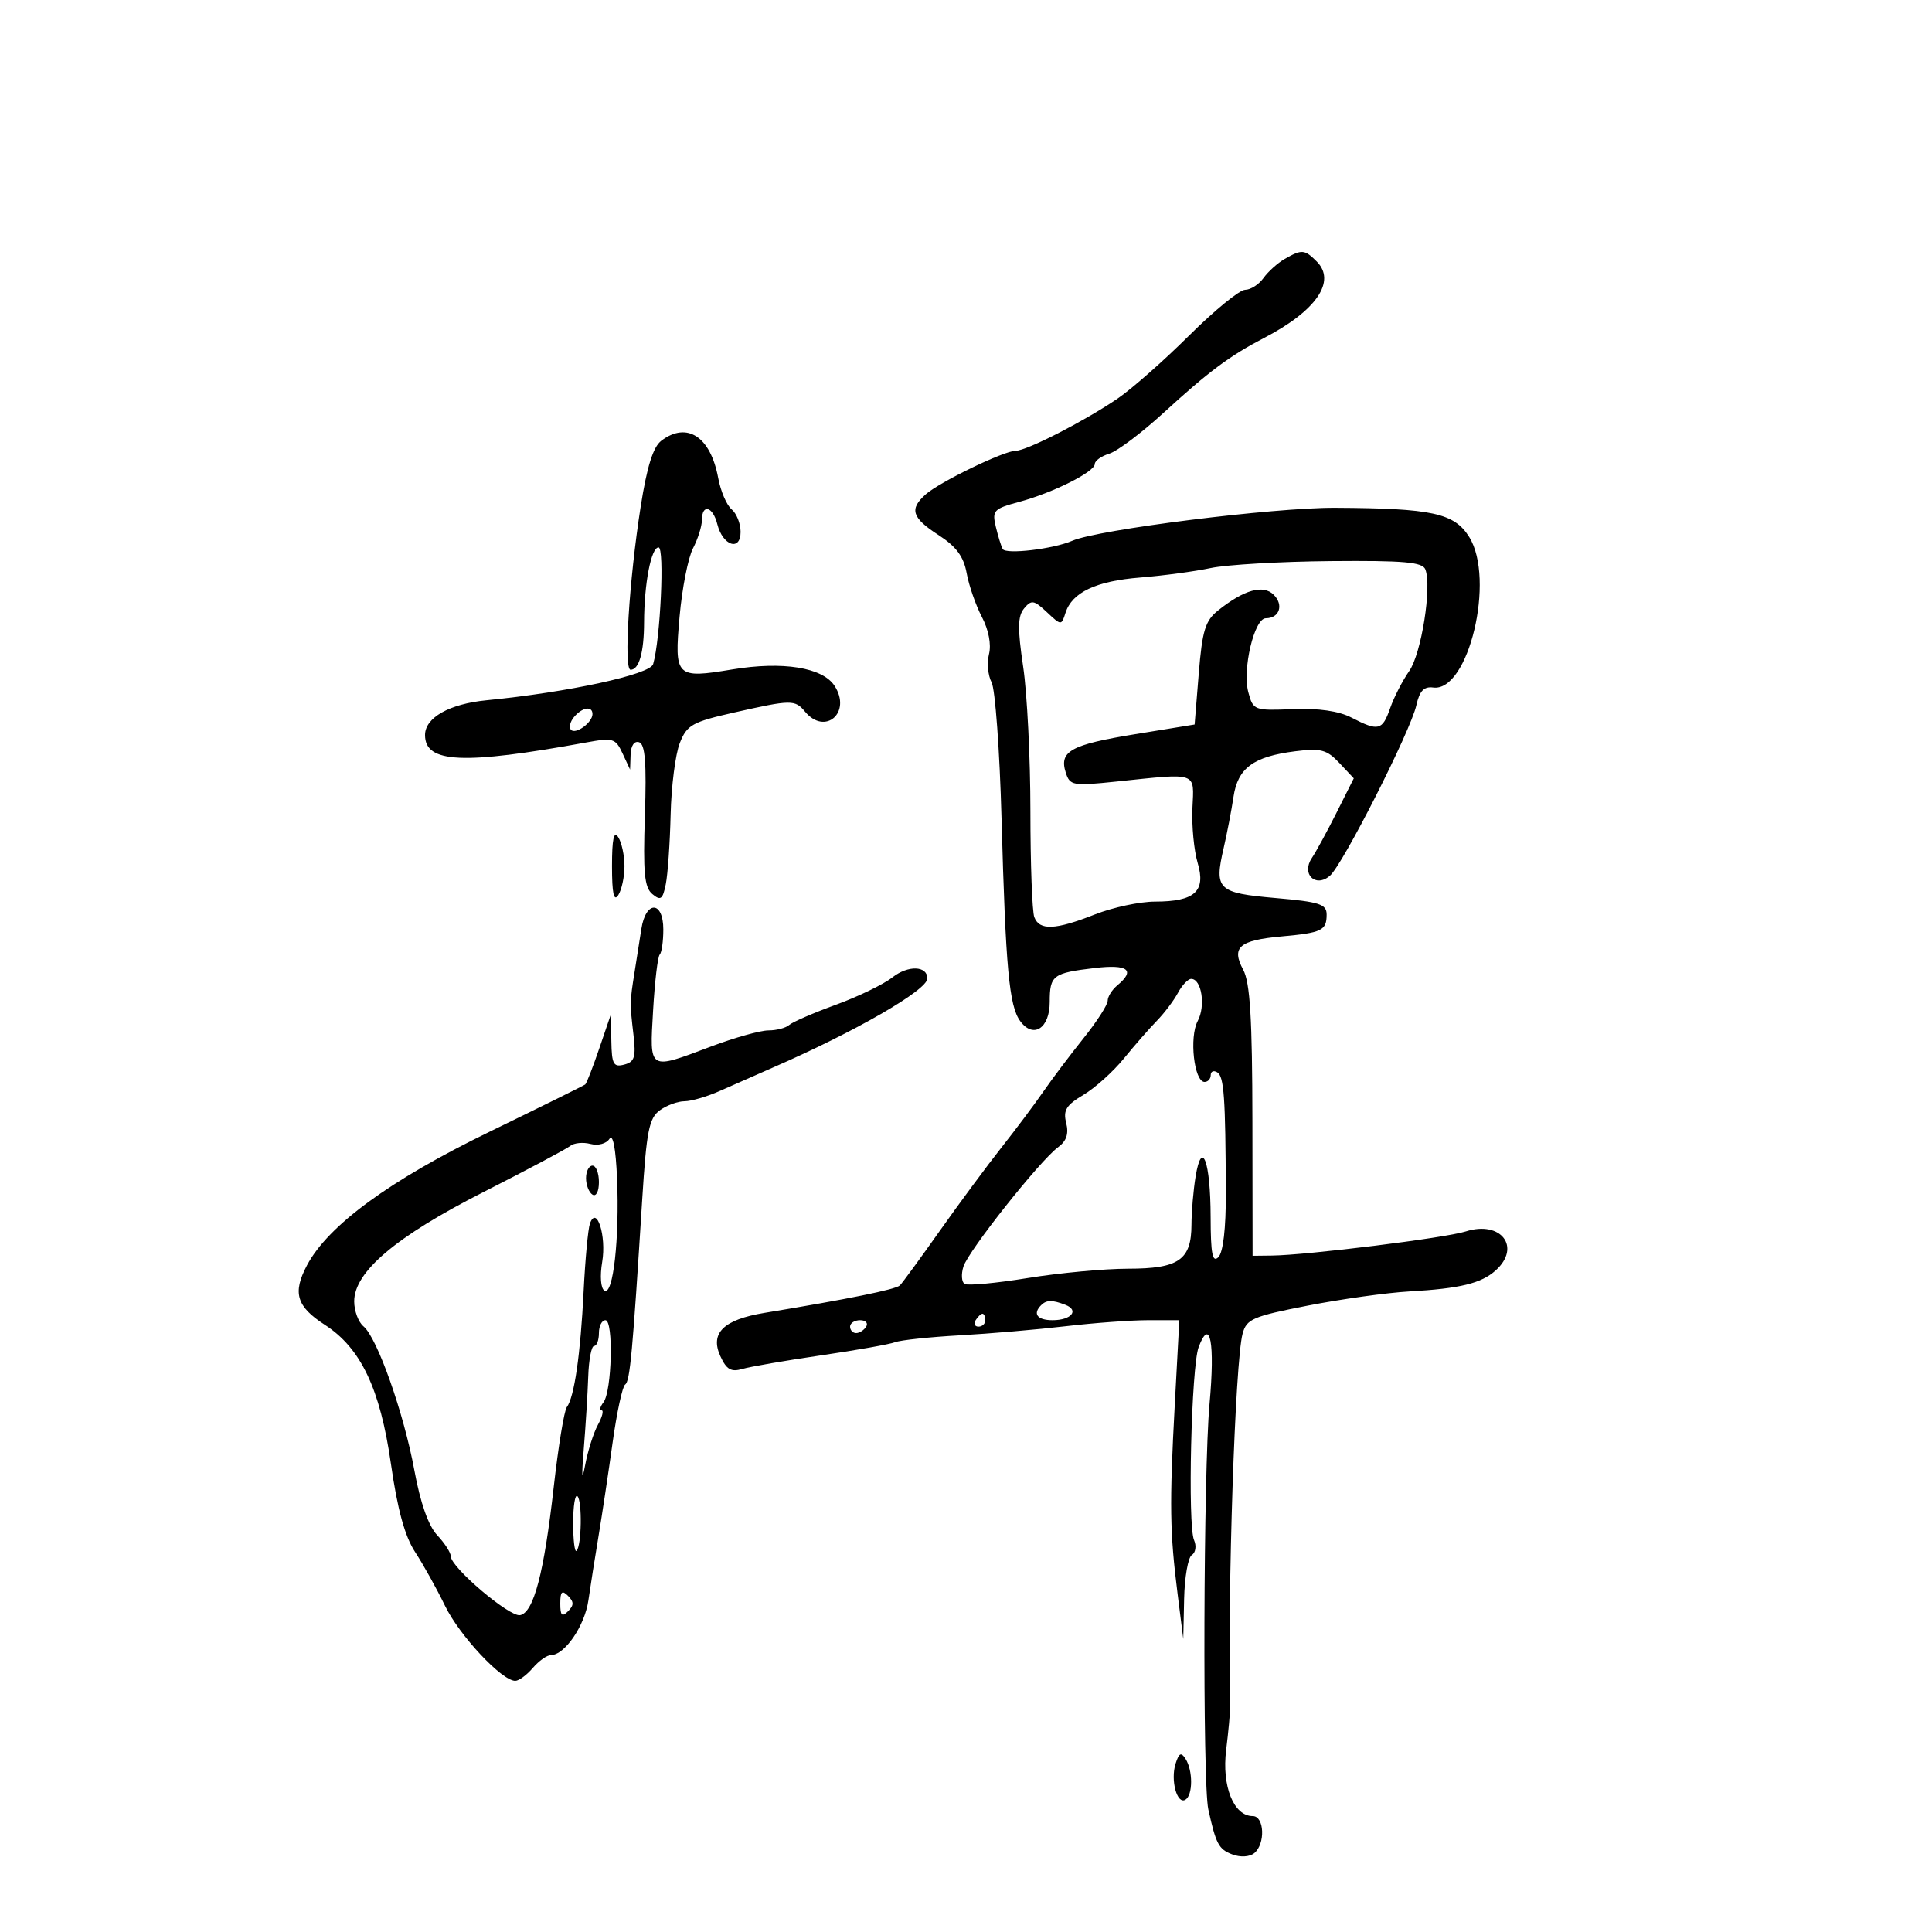 <svg xmlns="http://www.w3.org/2000/svg" width="300" height="300" viewBox="0 0 300 300" version="1.1">
	<path d="M 199.500 40.203 C 198.400 40.832, 196.912 42.168, 196.193 43.173 C 195.475 44.178, 194.190 45, 193.340 45 C 192.489 45, 188.577 48.197, 184.646 52.103 C 180.716 56.010, 175.700 60.428, 173.500 61.920 C 168.294 65.450, 159.401 70, 157.706 70 C 155.899 70, 145.920 74.832, 143.750 76.757 C 141.162 79.053, 141.583 80.395, 145.734 83.082 C 148.491 84.868, 149.634 86.415, 150.103 89 C 150.453 90.925, 151.516 93.984, 152.466 95.797 C 153.516 97.801, 153.950 100.064, 153.572 101.567 C 153.231 102.928, 153.411 104.899, 153.972 105.948 C 154.534 106.997, 155.231 116.551, 155.521 127.178 C 156.154 150.319, 156.697 156.203, 158.413 158.551 C 160.448 161.333, 163 159.686, 163 155.590 C 163 151.447, 163.477 151.086, 169.976 150.316 C 175.147 149.704, 176.359 150.627, 173.500 153 C 172.675 153.685, 172 154.761, 172 155.391 C 172 156.021, 170.313 158.642, 168.250 161.215 C 166.188 163.788, 163.375 167.522, 162 169.513 C 160.625 171.503, 157.700 175.409, 155.500 178.191 C 153.300 180.974, 149.007 186.775, 145.960 191.082 C 142.913 195.389, 140.111 199.222, 139.734 199.600 C 139.112 200.221, 131.666 201.731, 118.710 203.863 C 112.357 204.909, 110.222 206.997, 111.851 210.572 C 112.804 212.665, 113.522 213.082, 115.278 212.568 C 116.500 212.211, 122 211.261, 127.500 210.459 C 133 209.656, 138.175 208.736, 139 208.415 C 139.825 208.093, 144.325 207.615, 149 207.352 C 153.675 207.089, 161.088 206.452, 165.474 205.937 C 169.859 205.422, 175.625 205, 178.286 205 L 183.125 205 182.411 218.250 C 181.583 233.615, 181.648 237.924, 182.855 247.500 L 183.737 254.500 183.869 248.309 C 183.941 244.904, 184.481 241.821, 185.068 241.458 C 185.656 241.095, 185.810 240.056, 185.412 239.149 C 184.394 236.834, 184.985 212.170, 186.130 209.159 C 187.913 204.468, 188.681 208.495, 187.814 218 C 186.867 228.390, 186.721 276.849, 187.624 280.949 C 188.813 286.346, 189.242 287.154, 191.338 287.950 C 192.601 288.429, 194.020 288.351, 194.750 287.762 C 196.515 286.340, 196.344 282, 194.523 282 C 191.566 282, 189.700 277.357, 190.397 271.734 C 190.754 268.855, 191.030 265.825, 191.011 265 C 190.602 246.882, 191.787 211.443, 192.947 207.107 C 193.559 204.818, 194.509 204.408, 203.061 202.737 C 208.253 201.724, 215.351 200.732, 218.836 200.534 C 226.725 200.086, 230.010 199.285, 232.250 197.267 C 236.279 193.636, 233.062 189.468, 227.584 191.223 C 224.445 192.228, 202.958 194.900, 197.500 194.963 L 194.500 194.998 194.473 174.099 C 194.452 158.124, 194.115 152.583, 193.043 150.580 C 191.171 147.082, 192.411 146.008, 199.010 145.408 C 205.270 144.839, 206 144.484, 206 142.010 C 206 140.395, 204.906 140.042, 198.059 139.445 C 189.085 138.662, 188.520 138.119, 190.004 131.708 C 190.539 129.393, 191.228 125.809, 191.535 123.742 C 192.201 119.264, 194.616 117.477, 201.111 116.658 C 205.100 116.155, 206.027 116.399, 207.970 118.468 L 210.216 120.859 207.544 126.179 C 206.075 129.106, 204.349 132.275, 203.709 133.222 C 202.040 135.692, 204.223 137.890, 206.481 136.016 C 208.459 134.374, 219.046 113.512, 219.936 109.500 C 220.429 107.280, 221.109 106.567, 222.551 106.758 C 228.032 107.485, 232.224 89.927, 228.134 83.377 C 225.821 79.672, 222.388 78.925, 207.321 78.849 C 197.760 78.800, 170.511 82.219, 166.500 83.971 C 163.570 85.251, 156.189 86.126, 155.699 85.252 C 155.466 84.838, 154.985 83.281, 154.629 81.791 C 154.029 79.278, 154.290 78.999, 158.236 77.937 C 163.510 76.516, 170 73.267, 170 72.047 C 170 71.545, 171.012 70.824, 172.250 70.444 C 173.488 70.065, 177.268 67.222, 180.650 64.127 C 187.713 57.665, 190.965 55.242, 196.295 52.472 C 204.384 48.269, 207.540 43.683, 204.463 40.605 C 202.579 38.722, 202.154 38.687, 199.500 40.203 M 102.687 68.438 C 101.417 69.401, 100.457 72.465, 99.485 78.657 C 97.674 90.196, 96.821 104, 97.920 104 C 99.230 104, 99.999 101.304, 100.011 96.668 C 100.027 90.614, 101.109 85, 102.260 85 C 103.211 85, 102.549 99.257, 101.418 103.128 C 100.947 104.740, 88.233 107.496, 75.547 108.736 C 69.774 109.301, 66 111.435, 66 114.136 C 66 118.506, 71.886 118.778, 91 115.293 C 95.200 114.527, 95.578 114.639, 96.669 116.986 L 97.838 119.500 97.919 117.167 C 97.968 115.764, 98.499 115.002, 99.250 115.256 C 100.178 115.571, 100.407 118.495, 100.138 126.624 C 99.843 135.519, 100.061 137.806, 101.298 138.832 C 102.588 139.903, 102.906 139.670, 103.383 137.298 C 103.692 135.759, 104.030 130.900, 104.134 126.500 C 104.237 122.100, 104.877 117.097, 105.555 115.383 C 106.669 112.564, 107.480 112.109, 114.016 110.633 C 122.876 108.632, 123.444 108.625, 125 110.500 C 128.130 114.272, 132.291 110.620, 129.580 106.481 C 127.715 103.635, 121.541 102.649, 113.711 103.948 C 104.943 105.402, 104.690 105.149, 105.522 95.754 C 105.909 91.375, 106.848 86.601, 107.607 85.146 C 108.366 83.691, 108.990 81.713, 108.994 80.750 C 109.003 78.171, 110.688 78.622, 111.383 81.390 C 112.224 84.741, 115 85.663, 115 82.591 C 115 81.301, 114.372 79.724, 113.605 79.087 C 112.837 78.450, 111.899 76.257, 111.520 74.214 C 110.329 67.798, 106.679 65.411, 102.687 68.438 M 188 88.206 C 185.525 88.732, 180.608 89.393, 177.073 89.675 C 170.174 90.224, 166.458 91.982, 165.444 95.175 C 164.817 97.151, 164.788 97.149, 162.556 95.052 C 160.554 93.172, 160.157 93.106, 159.028 94.466 C 158.024 95.676, 157.993 97.585, 158.878 103.540 C 159.495 107.688, 160 117.777, 160 125.959 C 160 134.142, 160.273 141.548, 160.607 142.418 C 161.414 144.522, 163.880 144.412, 170 142 C 172.791 140.900, 176.996 140, 179.346 140 C 185.524 140, 187.282 138.408, 185.974 134 C 185.402 132.075, 185.036 128.250, 185.159 125.500 C 185.415 119.778, 186.137 120.031, 173.334 121.360 C 166.555 122.064, 166.131 121.988, 165.485 119.952 C 164.436 116.649, 166.287 115.629, 176.290 114 L 185.500 112.500 186.142 104.585 C 186.685 97.901, 187.151 96.379, 189.142 94.790 C 193.189 91.563, 196.158 90.729, 197.792 92.363 C 199.367 93.938, 198.668 96, 196.560 96 C 194.762 96, 192.885 103.923, 193.838 107.488 C 194.590 110.297, 194.750 110.358, 200.723 110.115 C 204.752 109.950, 207.873 110.400, 209.870 111.433 C 214.045 113.592, 214.650 113.442, 215.866 109.956 C 216.449 108.281, 217.779 105.694, 218.820 104.206 C 220.714 101.500, 222.364 91.113, 221.329 88.416 C 220.893 87.279, 218.004 87.025, 206.643 87.125 C 198.864 87.194, 190.475 87.681, 188 88.206 M 89.131 111.342 C 88.519 112.080, 88.310 112.976, 88.667 113.333 C 89.417 114.084, 92 112.181, 92 110.878 C 92 109.561, 90.393 109.821, 89.131 111.342 M 95.031 134.500 C 95.031 138.739, 95.315 140.060, 96 139 C 96.533 138.175, 96.969 136.150, 96.969 134.500 C 96.969 132.850, 96.533 130.825, 96 130 C 95.315 128.940, 95.031 130.261, 95.031 134.500 M 99.589 144.250 C 99.313 146.037, 98.835 149.075, 98.527 151 C 97.796 155.565, 97.792 155.781, 98.362 160.653 C 98.771 164.142, 98.541 164.887, 96.924 165.310 C 95.260 165.745, 94.991 165.250, 94.930 161.656 L 94.860 157.500 93.058 162.788 C 92.067 165.697, 91.086 168.217, 90.878 168.389 C 90.670 168.561, 83.975 171.871, 76 175.746 C 60.550 183.252, 50.956 190.272, 47.671 196.474 C 45.403 200.755, 46.039 202.873, 50.445 205.720 C 56.032 209.330, 59.029 215.633, 60.702 227.290 C 61.722 234.403, 62.863 238.562, 64.461 241 C 65.722 242.925, 67.807 246.673, 69.094 249.330 C 71.343 253.970, 77.919 261, 80.013 261 C 80.566 261, 81.790 260.100, 82.732 259 C 83.674 257.900, 84.941 257, 85.548 257 C 87.685 257, 90.796 252.455, 91.366 248.500 C 91.683 246.300, 92.392 241.800, 92.943 238.500 C 93.493 235.200, 94.476 228.675, 95.126 224 C 95.777 219.325, 96.652 215.272, 97.071 214.993 C 97.825 214.491, 98.228 210.111, 99.728 186.169 C 100.386 175.653, 100.786 173.629, 102.441 172.419 C 103.509 171.639, 105.241 171, 106.290 171 C 107.339 171, 109.841 170.265, 111.849 169.367 C 113.857 168.470, 117.525 166.853, 120 165.775 C 132.782 160.209, 144 153.741, 144 151.938 C 144 149.946, 141.003 149.852, 138.568 151.768 C 137.198 152.846, 133.247 154.759, 129.788 156.019 C 126.330 157.279, 123.072 158.691, 122.550 159.155 C 122.027 159.620, 120.575 160, 119.323 160 C 118.070 160, 114.057 161.125, 110.404 162.500 C 100.622 166.182, 100.868 166.335, 101.413 156.893 C 101.670 152.434, 102.133 148.534, 102.441 148.226 C 102.748 147.918, 103 146.167, 103 144.333 C 103 139.855, 100.278 139.789, 99.589 144.250 M 182.907 154.173 C 182.267 155.369, 180.789 157.325, 179.622 158.520 C 178.455 159.715, 176.150 162.352, 174.500 164.380 C 172.850 166.408, 170.027 168.944, 168.226 170.014 C 165.554 171.603, 165.063 172.403, 165.556 174.368 C 165.980 176.055, 165.604 177.182, 164.301 178.137 C 161.489 180.199, 150.383 194.199, 149.603 196.666 C 149.227 197.857, 149.309 199.073, 149.786 199.368 C 150.264 199.663, 154.669 199.253, 159.577 198.456 C 164.485 197.659, 171.505 197.006, 175.179 197.004 C 183.039 196.999, 184.995 195.642, 185.011 190.179 C 185.017 188.155, 185.307 184.778, 185.654 182.673 C 186.633 176.748, 187.967 180.340, 187.985 188.950 C 187.997 194.704, 188.271 196.129, 189.188 195.212 C 189.930 194.470, 190.365 190.734, 190.346 185.262 C 190.293 170.348, 190.067 167.160, 189.016 166.510 C 188.457 166.165, 188 166.359, 188 166.941 C 188 167.523, 187.570 168, 187.045 168 C 185.421 168, 184.637 161.046, 185.979 158.539 C 187.236 156.190, 186.588 152, 184.968 152 C 184.474 152, 183.547 152.978, 182.907 154.173 M 94.637 176.837 C 94.147 177.597, 92.874 177.939, 91.689 177.629 C 90.542 177.329, 89.131 177.467, 88.552 177.936 C 87.973 178.405, 81.922 181.622, 75.104 185.085 C 61.487 192.001, 55 197.485, 55 202.079 C 55 203.551, 55.648 205.293, 56.440 205.951 C 58.575 207.722, 62.702 219.403, 64.346 228.322 C 65.280 233.393, 66.528 236.933, 67.893 238.387 C 69.052 239.620, 70 241.093, 70 241.661 C 70 243.373, 79.125 251.123, 80.761 250.800 C 82.873 250.383, 84.476 244.276, 85.982 230.906 C 86.689 224.632, 87.603 219.050, 88.015 218.500 C 89.178 216.945, 90.136 210.343, 90.625 200.500 C 90.871 195.550, 91.311 190.825, 91.603 190 C 92.641 187.070, 94.191 191.911, 93.508 195.950 C 93.134 198.165, 93.281 200.056, 93.856 200.411 C 95.205 201.245, 96.210 192.324, 95.816 183 C 95.619 178.325, 95.175 176.004, 94.637 176.837 M 91 182.941 C 91 184.009, 91.450 185.160, 92 185.500 C 92.567 185.851, 93 185.010, 93 183.559 C 93 182.152, 92.550 181, 92 181 C 91.450 181, 91 181.873, 91 182.941 M 161.667 202.667 C 160.317 204.016, 161.065 205, 163.441 205 C 166.360 205, 167.631 203.456, 165.412 202.605 C 163.385 201.827, 162.492 201.841, 161.667 202.667 M 151.500 205 C 151.160 205.550, 151.359 206, 151.941 206 C 152.523 206, 153 205.550, 153 205 C 153 204.450, 152.802 204, 152.559 204 C 152.316 204, 151.840 204.450, 151.500 205 M 93 207 C 93 208.100, 92.662 209, 92.250 209 C 91.838 209, 91.428 211.137, 91.340 213.750 C 91.252 216.363, 90.939 221.425, 90.646 225 C 90.288 229.361, 90.358 230.184, 90.861 227.500 C 91.273 225.300, 92.163 222.488, 92.840 221.250 C 93.517 220.012, 93.774 219, 93.413 219 C 93.051 219, 93.182 218.438, 93.705 217.750 C 95.018 216.021, 95.287 205, 94.015 205 C 93.457 205, 93 205.900, 93 207 M 132 206 C 132 206.550, 132.423 207, 132.941 207 C 133.459 207, 134.160 206.550, 134.500 206 C 134.840 205.450, 134.416 205, 133.559 205 C 132.702 205, 132 205.450, 132 206 M 89 236.500 C 89 239.158, 89.236 241.097, 89.525 240.808 C 90.312 240.021, 90.424 233.091, 89.662 232.329 C 89.298 231.965, 89 233.842, 89 236.500 M 87 249 C 87 250.867, 87.267 251.133, 88.200 250.200 C 89.133 249.267, 89.133 248.733, 88.200 247.800 C 87.267 246.867, 87 247.133, 87 249 M 182.542 273.868 C 181.727 276.437, 182.773 280.258, 184.072 279.456 C 185.239 278.734, 185.252 274.947, 184.094 273.118 C 183.406 272.032, 183.074 272.193, 182.542 273.868" stroke="none" fill="black" fill-rule="evenodd"/>
</svg>
